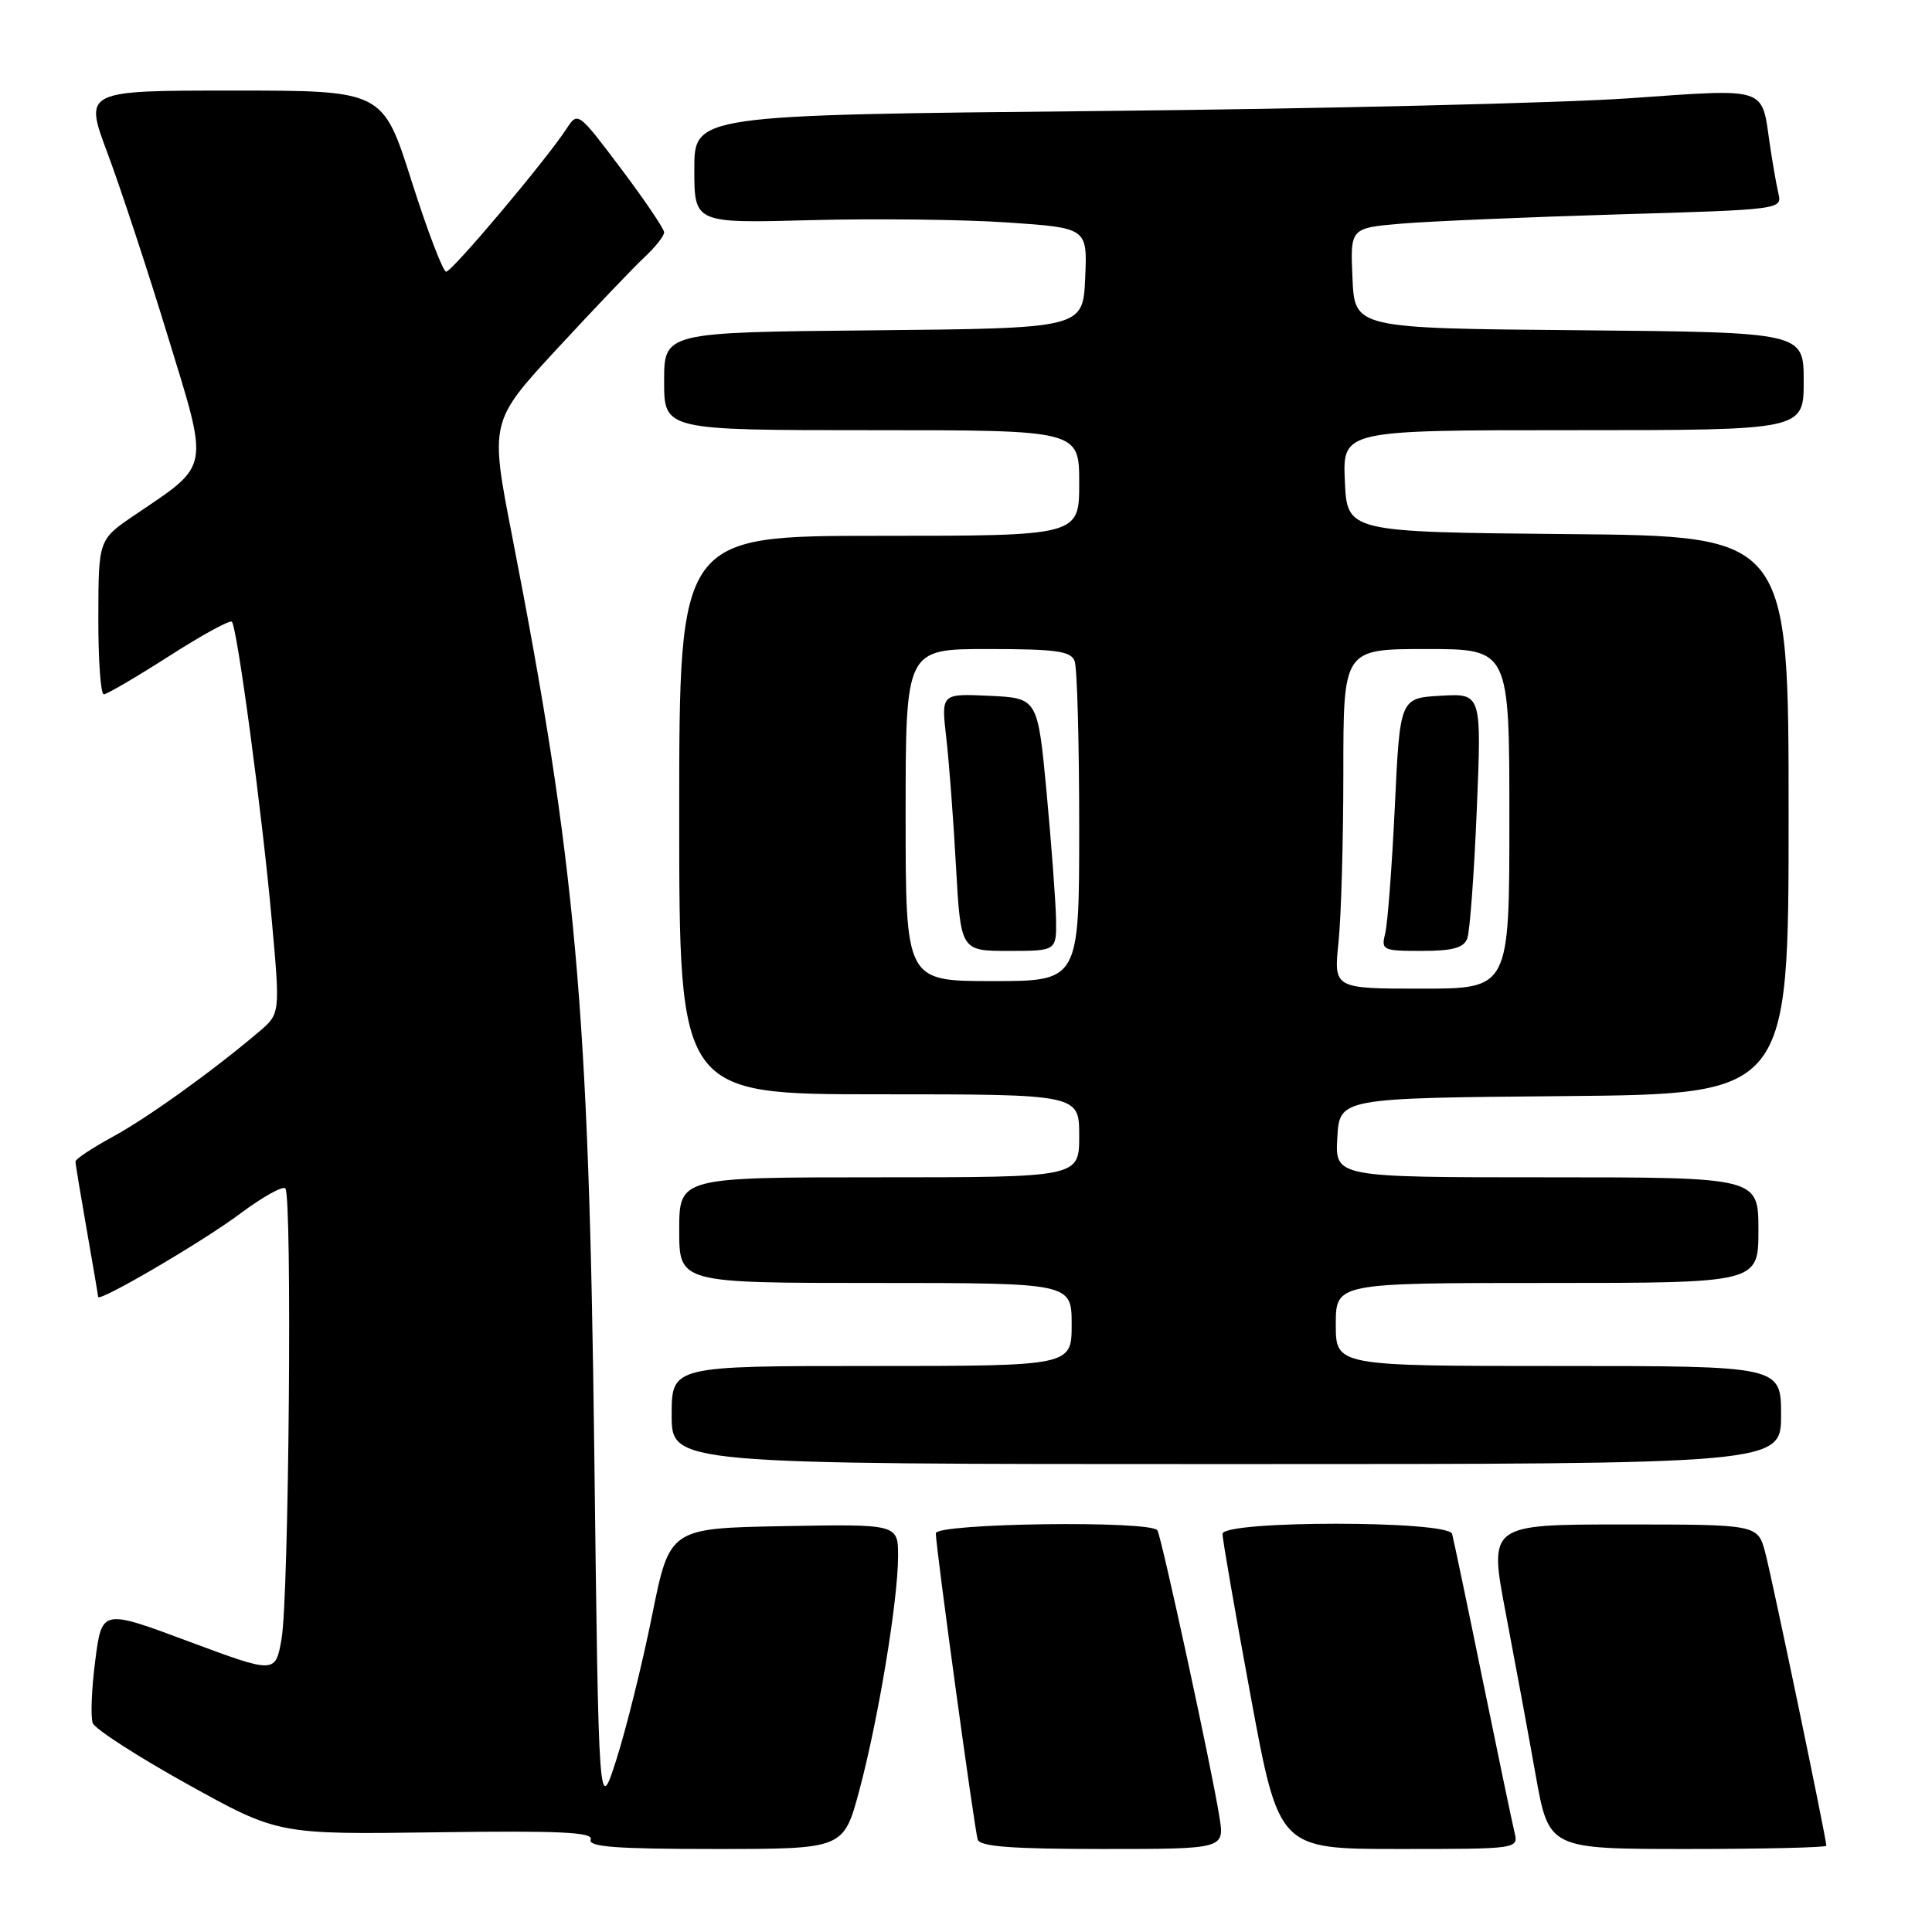 <?xml version="1.0" encoding="UTF-8" standalone="no"?>
<!DOCTYPE svg PUBLIC "-//W3C//DTD SVG 1.1//EN" "http://www.w3.org/Graphics/SVG/1.1/DTD/svg11.dtd" >
<svg xmlns="http://www.w3.org/2000/svg" xmlns:xlink="http://www.w3.org/1999/xlink" version="1.1" viewBox="0 0 256 256">
 <g >
 <path fill="currentColor"
d=" M 113.86 237.25 C 116.38 227.86 118.99 212.07 119.00 206.22 C 119.00 201.95 119.00 201.95 103.87 202.22 C 88.73 202.50 88.73 202.50 86.40 214.07 C 85.12 220.43 83.00 228.98 81.70 233.07 C 79.33 240.50 79.33 240.50 78.74 192.00 C 78.03 133.57 76.31 114.44 67.89 71.18 C 64.90 55.87 64.90 55.87 73.85 46.18 C 78.77 40.86 83.97 35.41 85.40 34.08 C 86.83 32.74 88.00 31.27 88.00 30.79 C 88.00 30.32 85.43 26.52 82.29 22.35 C 76.57 14.76 76.57 14.76 75.04 17.10 C 72.27 21.32 59.90 36.00 59.12 36.00 C 58.70 36.00 56.64 30.60 54.54 24.00 C 50.73 12.00 50.73 12.00 30.94 12.00 C 11.14 12.00 11.14 12.00 14.23 20.25 C 15.93 24.79 19.52 35.66 22.19 44.40 C 27.75 62.52 27.95 61.40 17.86 68.24 C 13.05 71.50 13.05 71.50 13.03 81.75 C 13.01 87.39 13.34 92.00 13.75 92.00 C 14.16 92.00 18.04 89.73 22.37 86.96 C 26.70 84.18 30.46 82.12 30.72 82.38 C 31.43 83.10 34.74 107.80 36.01 121.91 C 37.13 134.32 37.13 134.32 34.32 136.71 C 28.13 141.96 19.55 148.12 14.90 150.65 C 12.21 152.12 10.00 153.58 10.00 153.91 C 10.00 154.23 10.68 158.32 11.50 163.00 C 12.32 167.68 13.00 171.65 13.00 171.84 C 13.00 172.64 26.94 164.48 31.83 160.81 C 34.76 158.62 37.45 157.11 37.81 157.47 C 38.73 158.40 38.29 211.54 37.31 217.14 C 36.50 221.78 36.50 221.78 25.00 217.50 C 13.50 213.21 13.50 213.21 12.62 220.04 C 12.13 223.80 11.99 227.52 12.29 228.32 C 12.60 229.11 18.25 232.76 24.85 236.42 C 36.86 243.08 36.86 243.08 57.81 242.79 C 74.24 242.56 78.64 242.77 78.27 243.75 C 77.89 244.72 81.60 245.00 94.78 245.00 C 111.78 245.00 111.78 245.00 113.86 237.25 Z  M 161.58 240.75 C 160.60 234.52 153.92 203.68 153.36 202.78 C 152.54 201.44 124.00 201.83 124.00 203.17 C 124.00 204.97 129.11 242.33 129.55 243.75 C 129.84 244.68 134.04 245.00 146.10 245.00 C 162.26 245.00 162.26 245.00 161.58 240.75 Z  M 200.67 242.75 C 200.37 241.51 198.47 232.40 196.44 222.50 C 194.42 212.60 192.60 203.94 192.41 203.25 C 191.91 201.45 162.01 201.45 161.99 203.25 C 161.98 203.94 163.66 213.61 165.72 224.75 C 169.46 245.00 169.46 245.00 185.34 245.00 C 201.22 245.00 201.22 245.00 200.67 242.75 Z  M 242.00 244.57 C 242.00 243.62 234.84 209.27 233.91 205.75 C 232.92 202.00 232.92 202.00 215.10 202.00 C 197.28 202.00 197.28 202.00 199.52 213.75 C 200.75 220.21 202.54 229.89 203.49 235.25 C 205.24 245.00 205.24 245.00 223.62 245.00 C 233.73 245.00 242.00 244.80 242.00 244.57 Z  M 236.00 187.50 C 236.00 181.00 236.00 181.00 206.50 181.00 C 177.00 181.00 177.00 181.00 177.00 175.50 C 177.00 170.00 177.00 170.00 205.00 170.00 C 233.00 170.00 233.00 170.00 233.00 163.00 C 233.00 156.00 233.00 156.00 204.95 156.00 C 176.90 156.00 176.90 156.00 177.20 150.75 C 177.50 145.50 177.50 145.50 207.25 145.24 C 237.00 144.97 237.00 144.97 237.00 108.00 C 237.00 71.03 237.00 71.03 207.75 70.77 C 178.50 70.50 178.50 70.50 178.20 63.75 C 177.91 57.00 177.91 57.00 208.45 57.00 C 239.00 57.00 239.00 57.00 239.00 50.51 C 239.00 44.03 239.00 44.03 209.25 43.76 C 179.50 43.50 179.50 43.50 179.21 36.86 C 178.91 30.21 178.91 30.21 185.71 29.63 C 189.44 29.32 202.32 28.77 214.33 28.41 C 235.97 27.78 236.16 27.75 235.65 25.64 C 235.37 24.46 234.85 21.44 234.48 18.92 C 233.41 11.45 234.27 11.73 215.90 13.02 C 206.88 13.65 175.31 14.41 145.75 14.71 C 92.00 15.24 92.00 15.24 92.00 22.42 C 92.00 29.59 92.00 29.59 107.48 29.17 C 115.99 28.95 127.71 29.08 133.52 29.48 C 144.09 30.20 144.09 30.20 143.79 36.85 C 143.50 43.50 143.50 43.50 115.75 43.77 C 88.00 44.03 88.00 44.03 88.00 50.52 C 88.00 57.00 88.00 57.00 115.50 57.00 C 143.00 57.00 143.00 57.00 143.00 64.00 C 143.00 71.00 143.00 71.00 116.50 71.00 C 90.00 71.00 90.00 71.00 90.00 108.00 C 90.00 145.00 90.00 145.00 116.50 145.00 C 143.00 145.00 143.00 145.00 143.00 150.50 C 143.00 156.00 143.00 156.00 116.50 156.00 C 90.00 156.00 90.00 156.00 90.00 163.00 C 90.00 170.00 90.00 170.00 116.00 170.00 C 142.00 170.00 142.00 170.00 142.00 175.50 C 142.00 181.00 142.00 181.00 115.50 181.00 C 89.00 181.00 89.00 181.00 89.00 187.50 C 89.00 194.00 89.00 194.00 162.50 194.00 C 236.00 194.00 236.00 194.00 236.00 187.50 Z  M 177.36 124.85 C 177.71 121.47 178.00 111.35 178.00 102.35 C 178.00 86.00 178.00 86.00 189.00 86.00 C 200.00 86.00 200.00 86.00 200.00 108.50 C 200.00 131.00 200.00 131.00 188.36 131.00 C 176.72 131.00 176.72 131.00 177.36 124.85 Z  M 194.42 124.36 C 194.76 123.46 195.33 115.78 195.68 107.30 C 196.32 91.88 196.32 91.88 190.91 92.19 C 185.50 92.50 185.50 92.50 184.82 106.91 C 184.44 114.84 183.87 122.37 183.55 123.66 C 182.99 125.90 183.20 126.00 188.37 126.00 C 192.47 126.00 193.94 125.60 194.42 124.36 Z  M 120.00 108.00 C 120.00 86.00 120.00 86.00 130.89 86.00 C 139.90 86.00 141.89 86.27 142.39 87.58 C 142.73 88.45 143.00 98.35 143.00 109.58 C 143.00 130.00 143.00 130.00 131.50 130.00 C 120.00 130.00 120.00 130.00 120.00 108.00 Z  M 139.93 121.75 C 139.88 119.41 139.32 111.88 138.68 105.00 C 137.50 92.50 137.50 92.50 131.10 92.20 C 124.71 91.90 124.71 91.90 125.38 97.70 C 125.75 100.89 126.33 108.56 126.67 114.75 C 127.30 126.00 127.30 126.00 133.65 126.00 C 140.00 126.00 140.00 126.00 139.93 121.75 Z "/>
</g>
</svg>